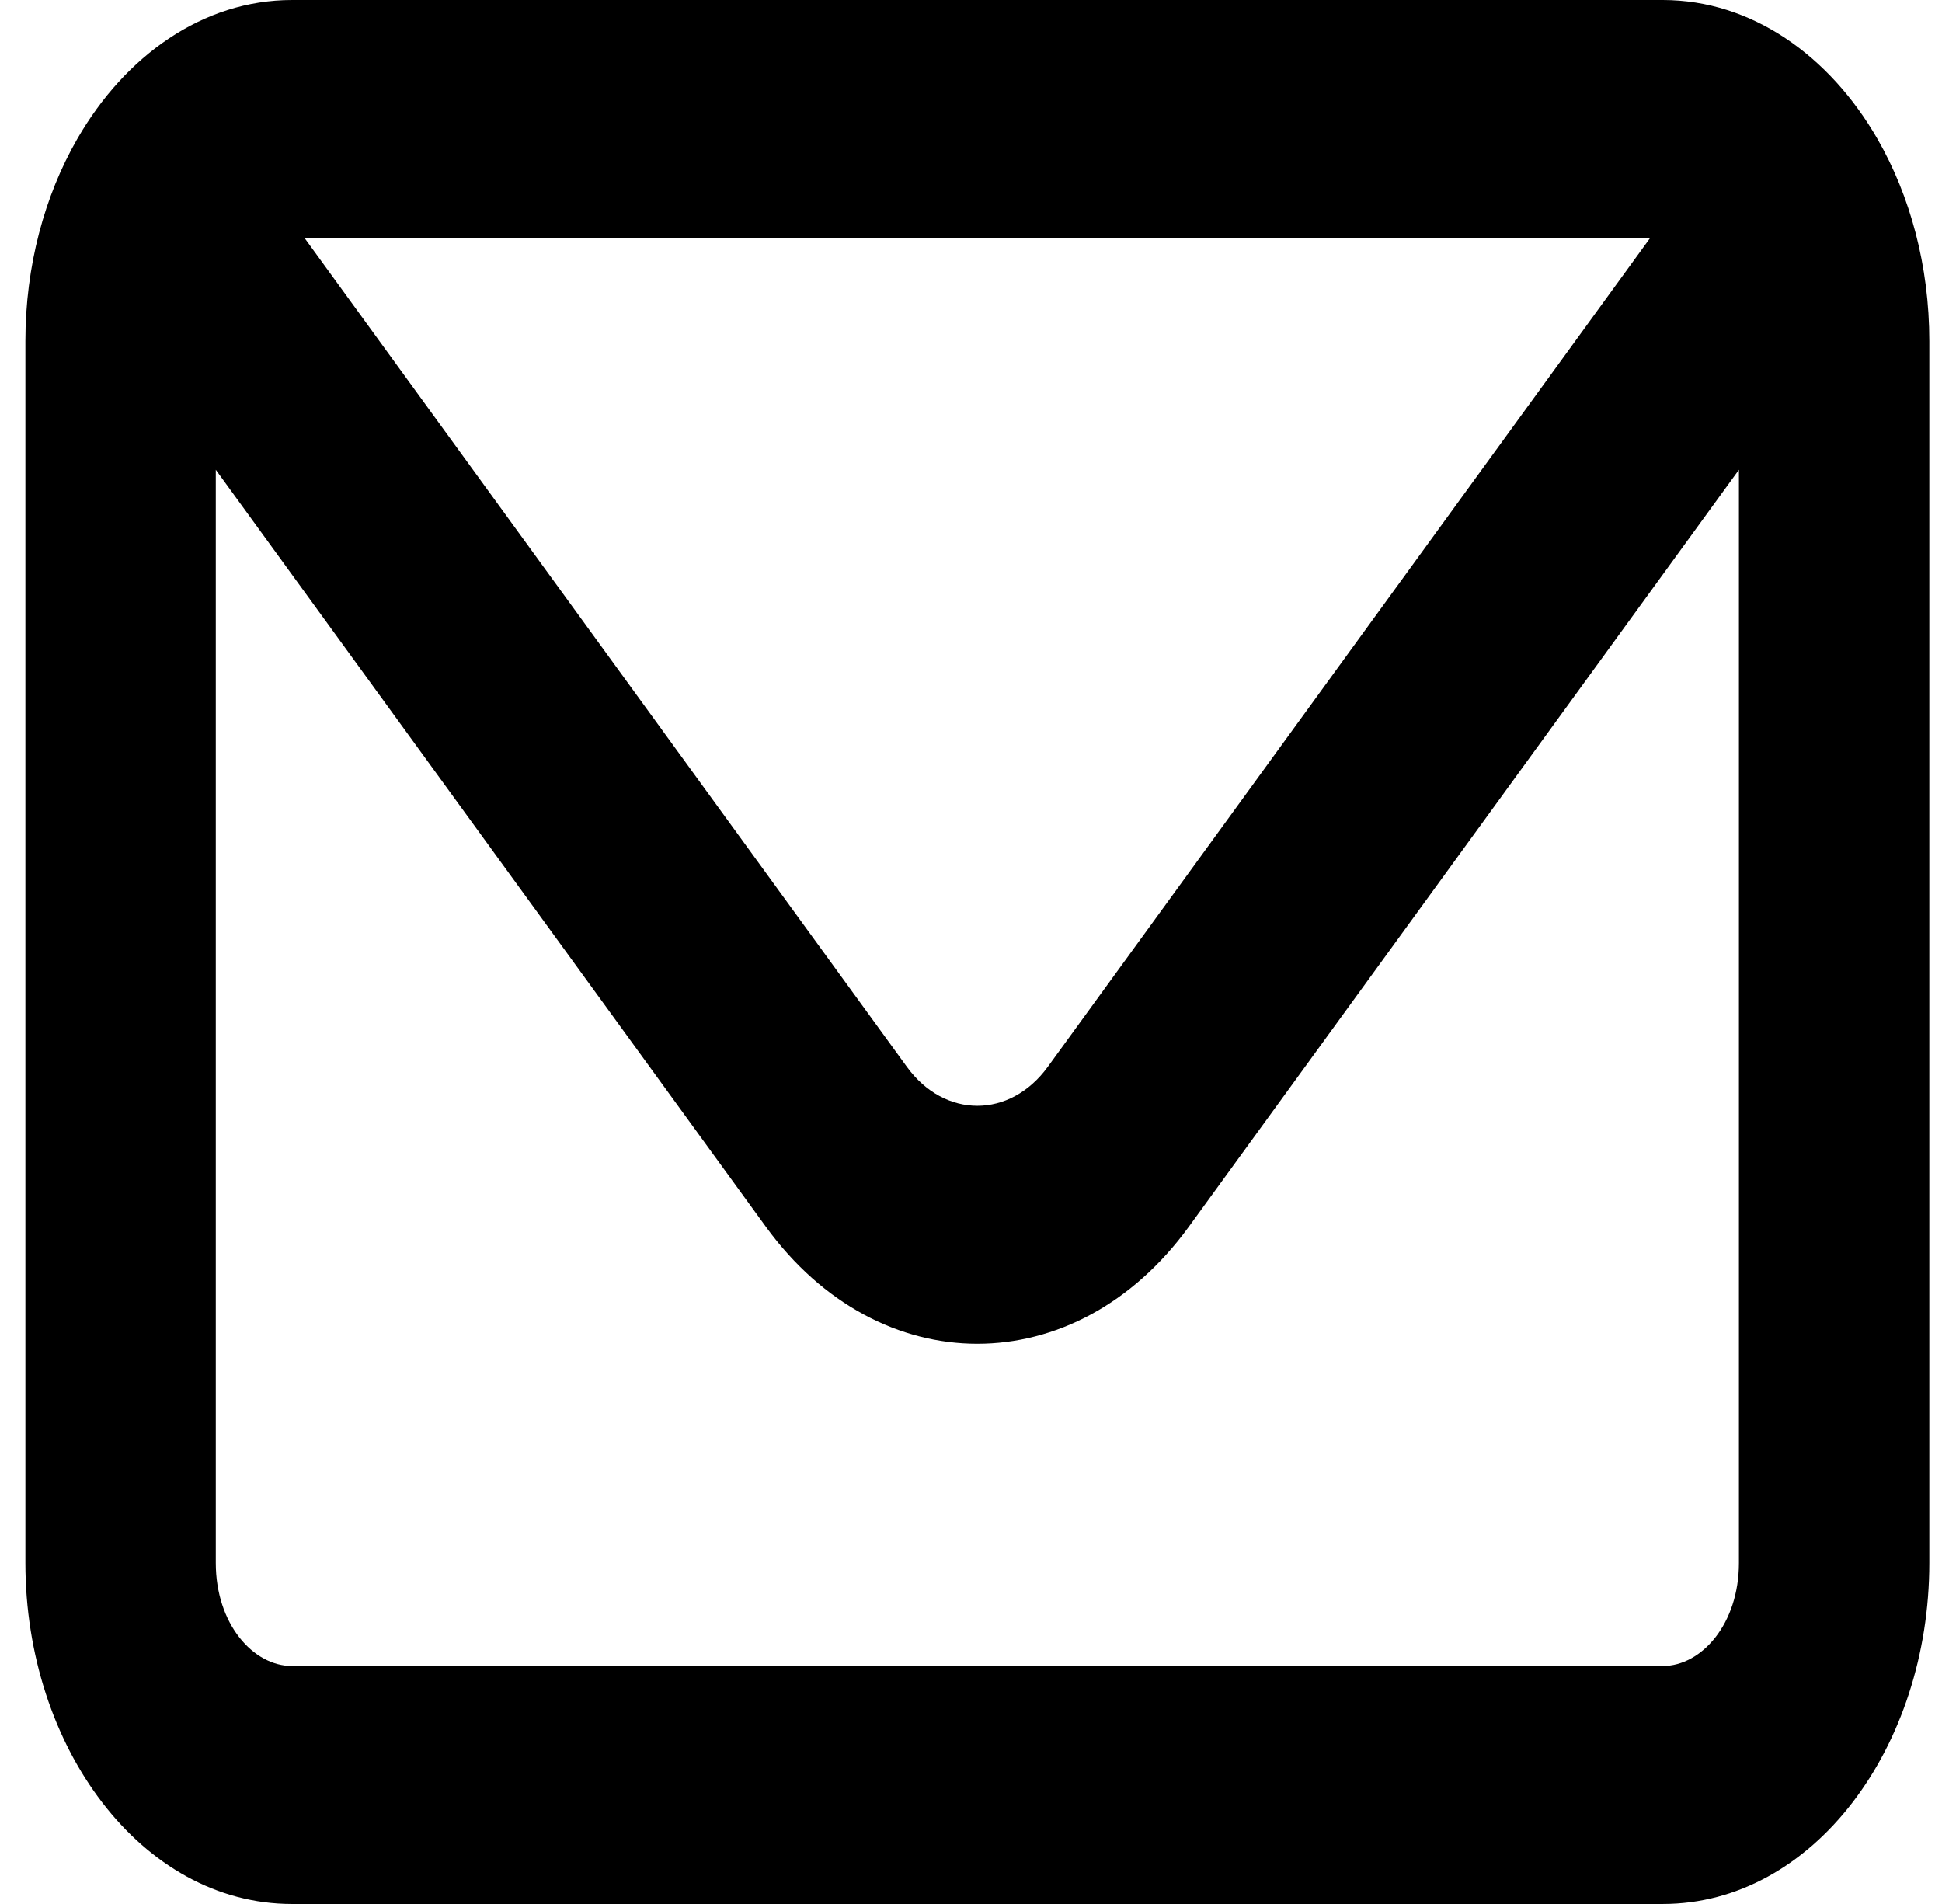 <svg width="51" height="50" viewBox="0 0 51 50" fill="none" xmlns="http://www.w3.org/2000/svg">
<path fill-rule="evenodd" clip-rule="evenodd" d="M2.028 3.65C3.284 1.466 5.328 0 7.667 0H43.667C46.005 0 48.05 1.466 49.306 3.65C50.165 5.143 50.667 6.984 50.667 8.958V41.042C50.667 45.881 47.618 50 43.667 50H7.667C3.716 50 0.667 45.881 0.667 41.042V8.958C0.667 6.984 1.169 5.143 2.028 3.65ZM7.998 6.25L23.816 28.015C24.808 29.38 26.525 29.38 27.517 28.015L43.335 6.25H7.998ZM45.667 12.336L31.218 32.218C28.242 36.312 23.091 36.312 20.115 32.218L5.667 12.336V41.042C5.667 42.646 6.647 43.75 7.667 43.75H43.667C44.686 43.75 45.667 42.646 45.667 41.042V12.336Z" fill="black"/>
</svg>
